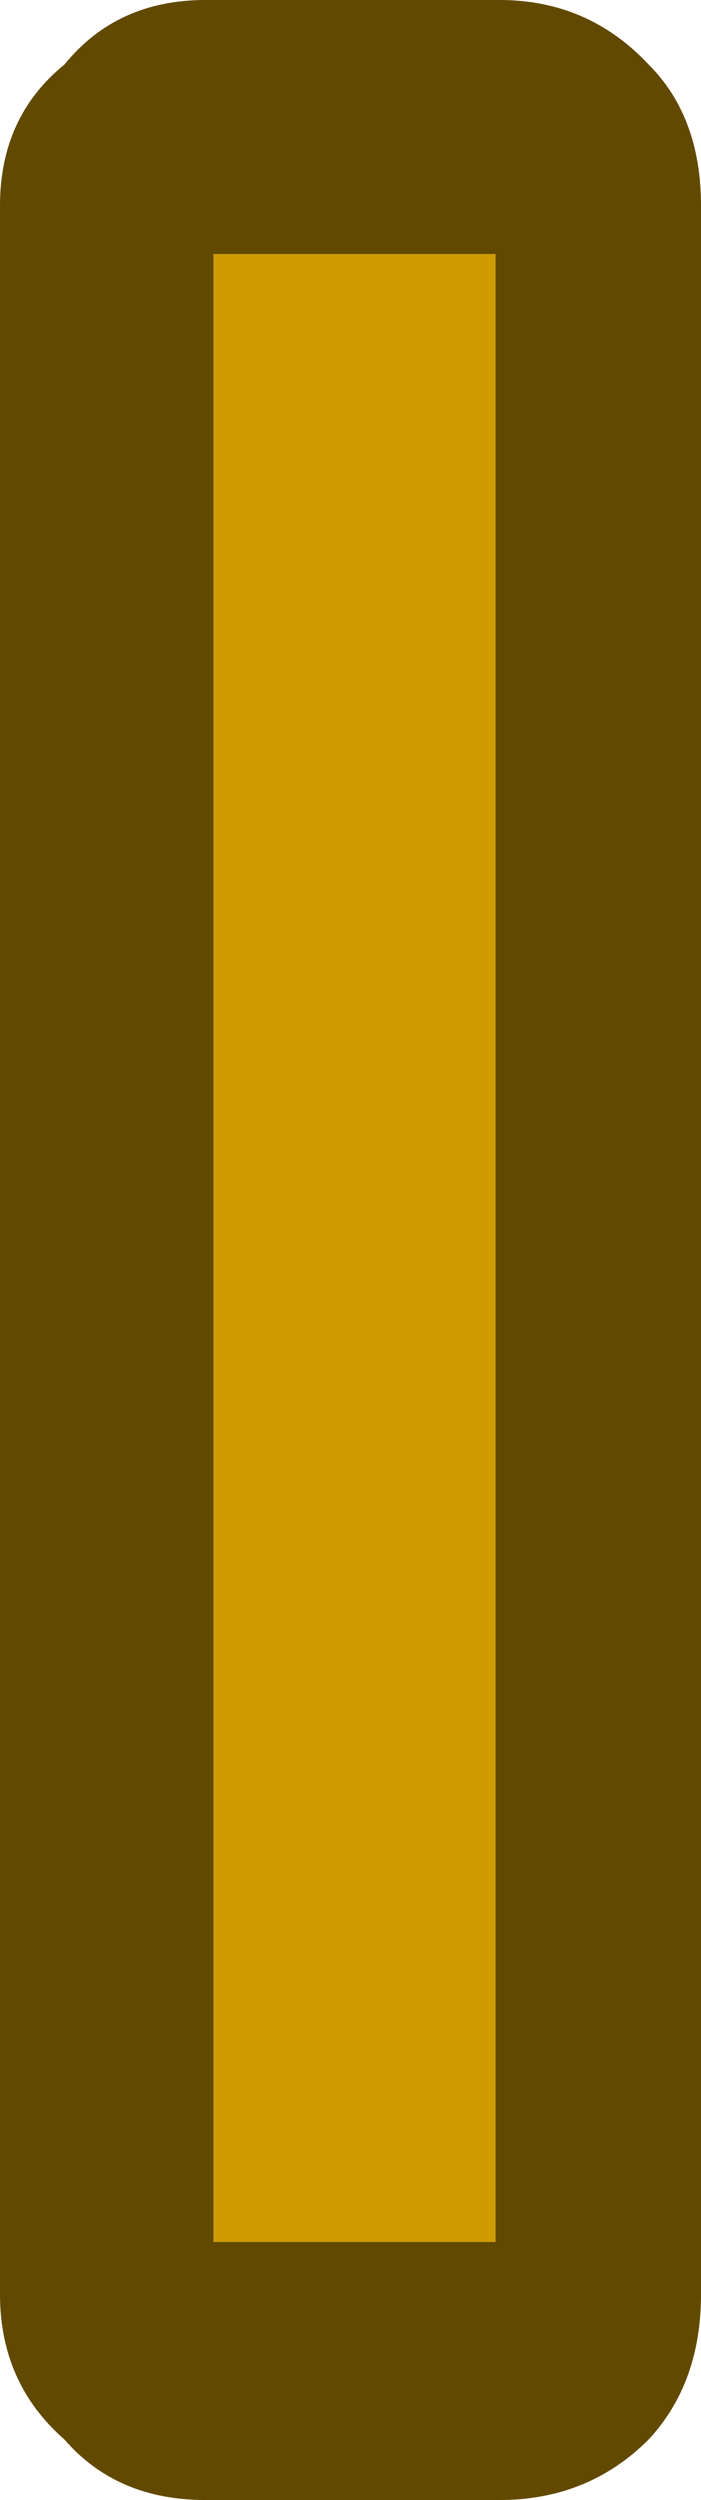 <?xml version="1.0" encoding="UTF-8" standalone="no"?>
<svg xmlns:xlink="http://www.w3.org/1999/xlink" height="31.0px" width="8.7px" xmlns="http://www.w3.org/2000/svg">
  <g transform="matrix(1.0, 0.0, 0.0, 1.0, 4.8, 15.0)">
    <path d="M1.35 -11.85 L1.35 12.8 -2.15 12.8 -2.15 -11.85 1.35 -11.85" fill="#ce9b00" fill-rule="evenodd" stroke="none"/>
    <path d="M1.4 -15.0 Q2.5 -15.0 3.25 -14.2 3.9 -13.55 3.9 -12.45 L3.9 13.45 Q3.9 14.55 3.25 15.25 2.5 16.0 1.4 16.0 L-2.25 16.0 Q-3.35 16.0 -4.0 15.25 -4.8 14.55 -4.8 13.45 L-4.8 -12.45 Q-4.8 -13.55 -4.0 -14.2 -3.35 -15.0 -2.25 -15.0 L1.4 -15.0 M1.35 -11.85 L-2.15 -11.85 -2.15 12.8 1.35 12.8 1.35 -11.85" fill="#624900" fill-rule="evenodd" stroke="none"/>
  </g>
</svg>
